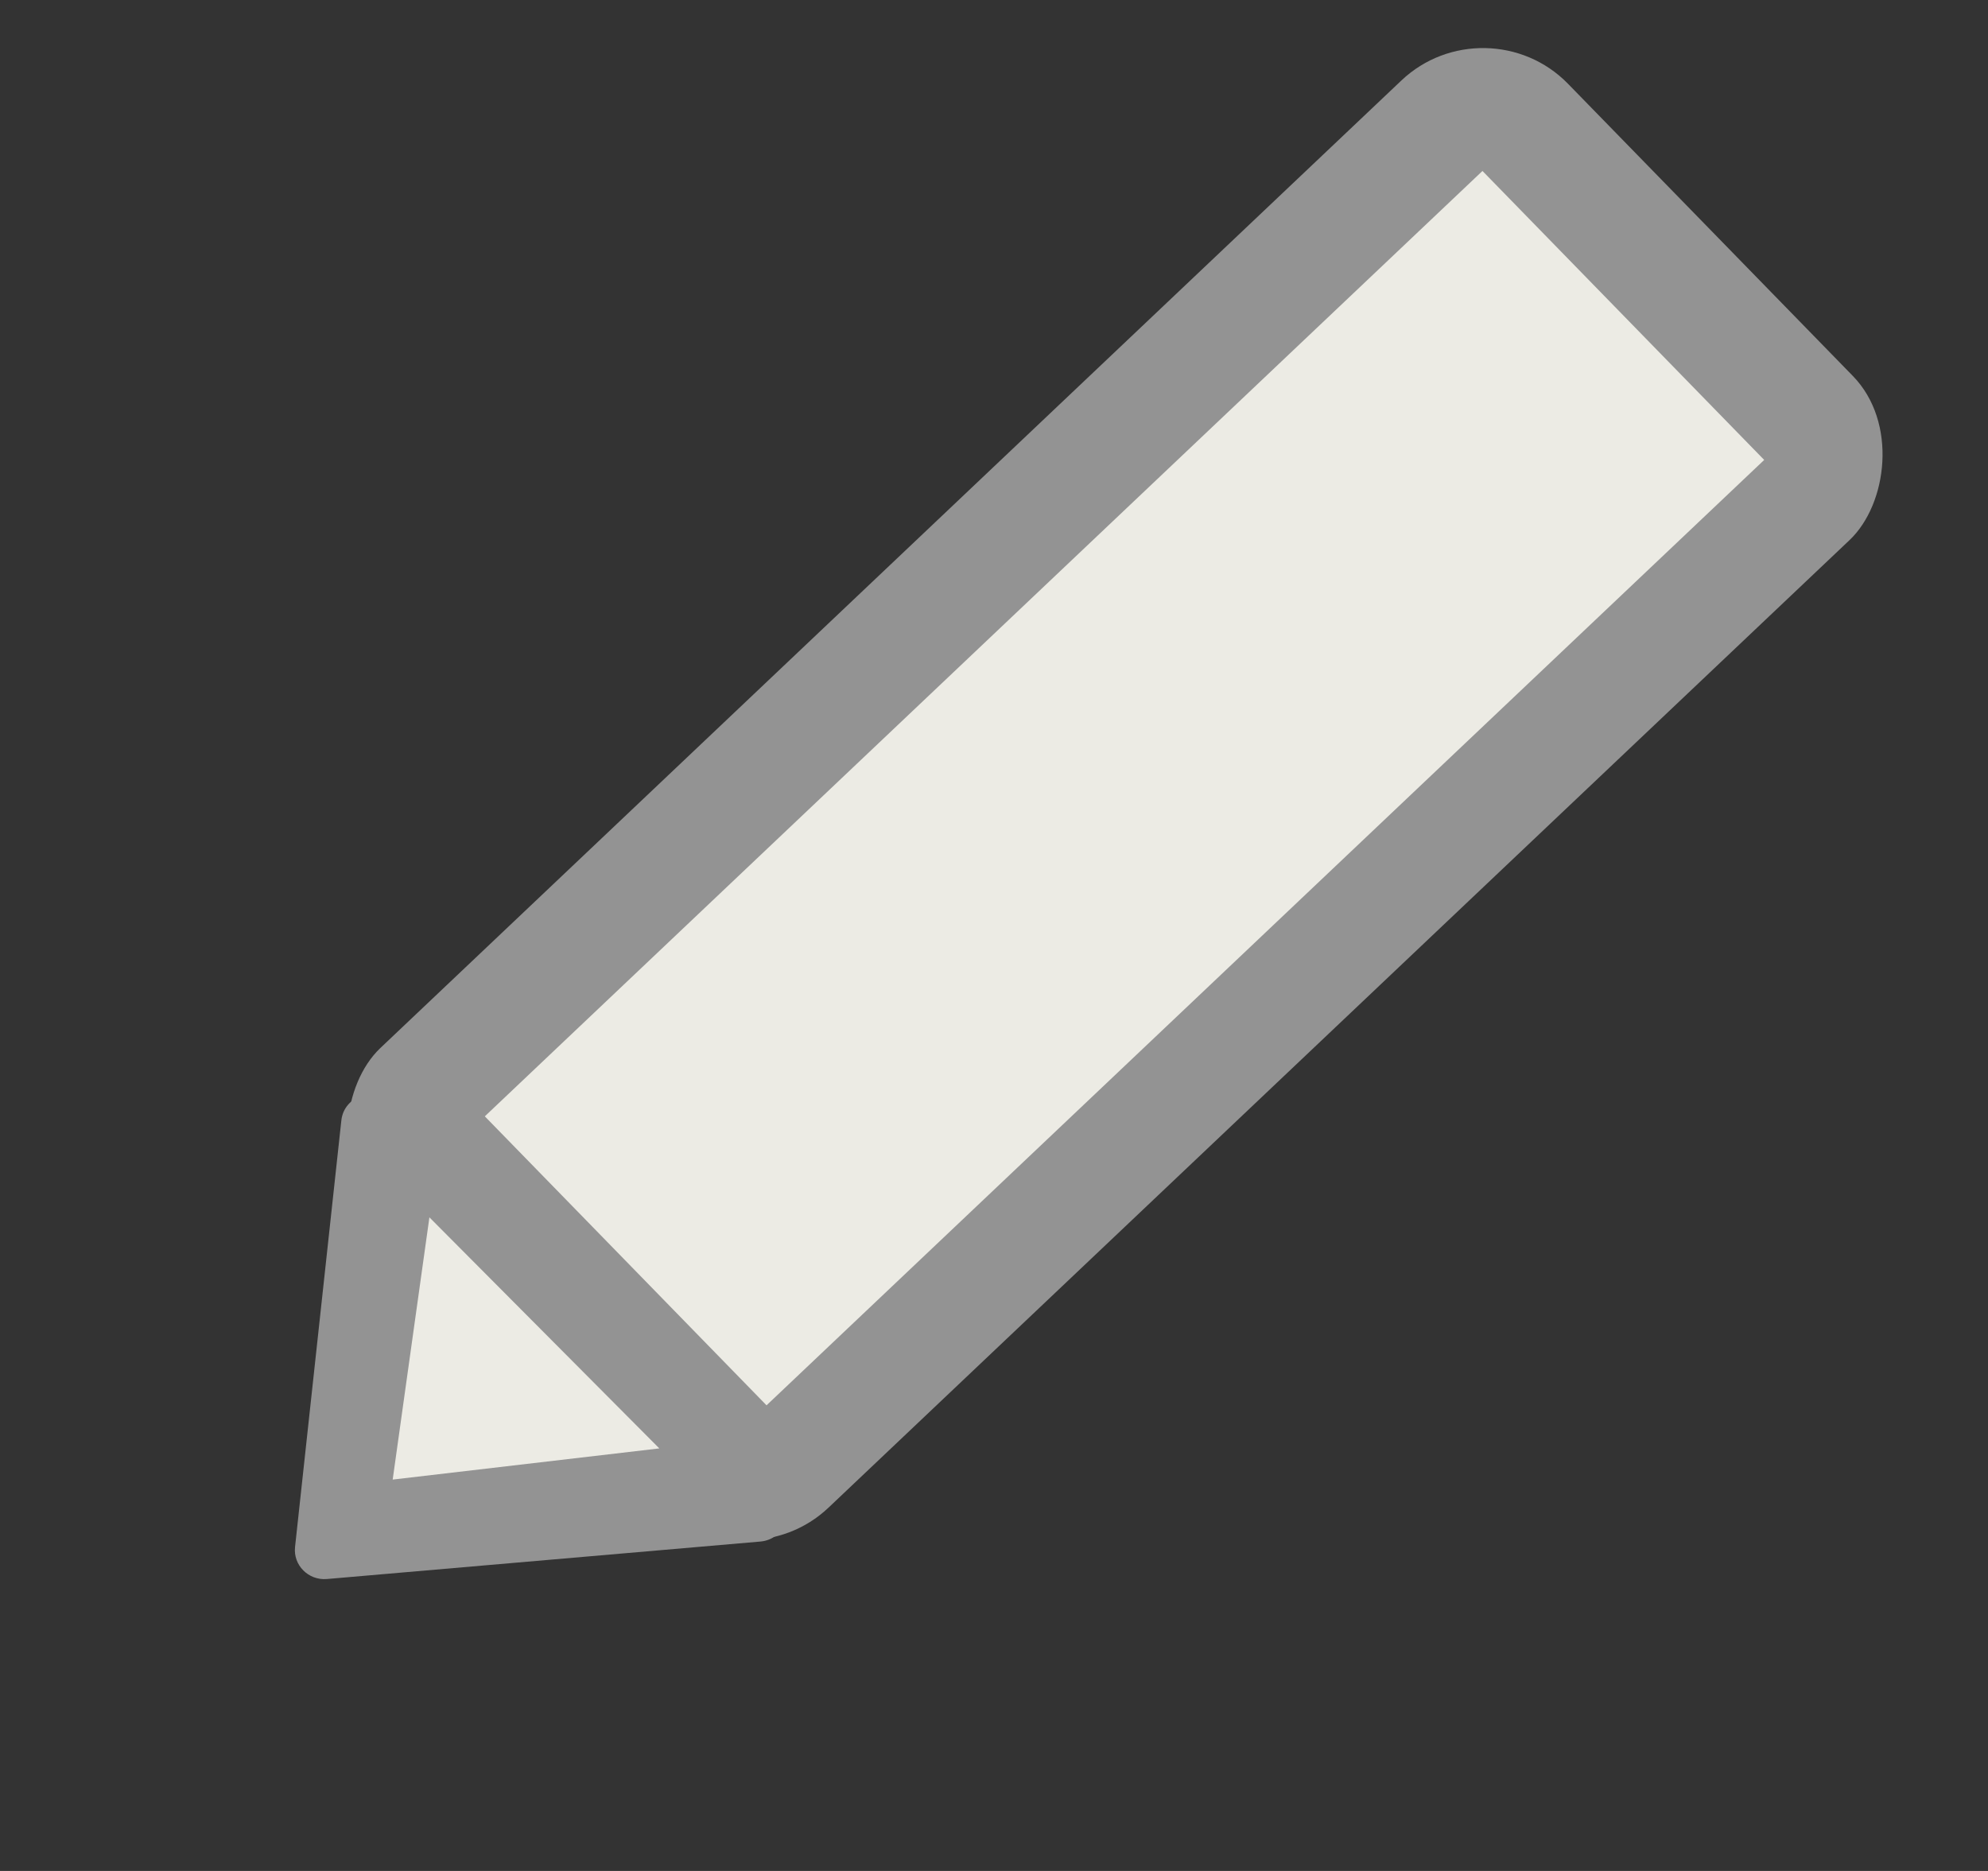 <svg width="34" height="32" viewBox="0 0 34 32" fill="none" xmlns="http://www.w3.org/2000/svg">
<rect x="0" y="0" width="34" height="32" fill="#333333" stroke="none"/>
<rect width="10.98" height="28.053" rx="2" transform="matrix(0.698 0.716 -0.726 0.688 25.42 0)" fill="#939393"/>
<rect width="6.903" height="23.502" transform="matrix(0.698 0.716 -0.726 0.688 25.354 2.924)" fill="#ECEBE4"/>
<path d="M5.591 27.007C5.275 27.034 5.012 26.77 5.046 26.459L5.838 19.163C5.883 18.746 6.4 18.569 6.698 18.869L13.319 25.524C13.617 25.824 13.427 26.33 13.004 26.366L5.591 27.007Z" fill="#939393"/>
<path d="M6.716 25.306L7.344 20.821L11.276 24.773L6.716 25.306Z" fill="#ECEBE4"/>
</svg>
